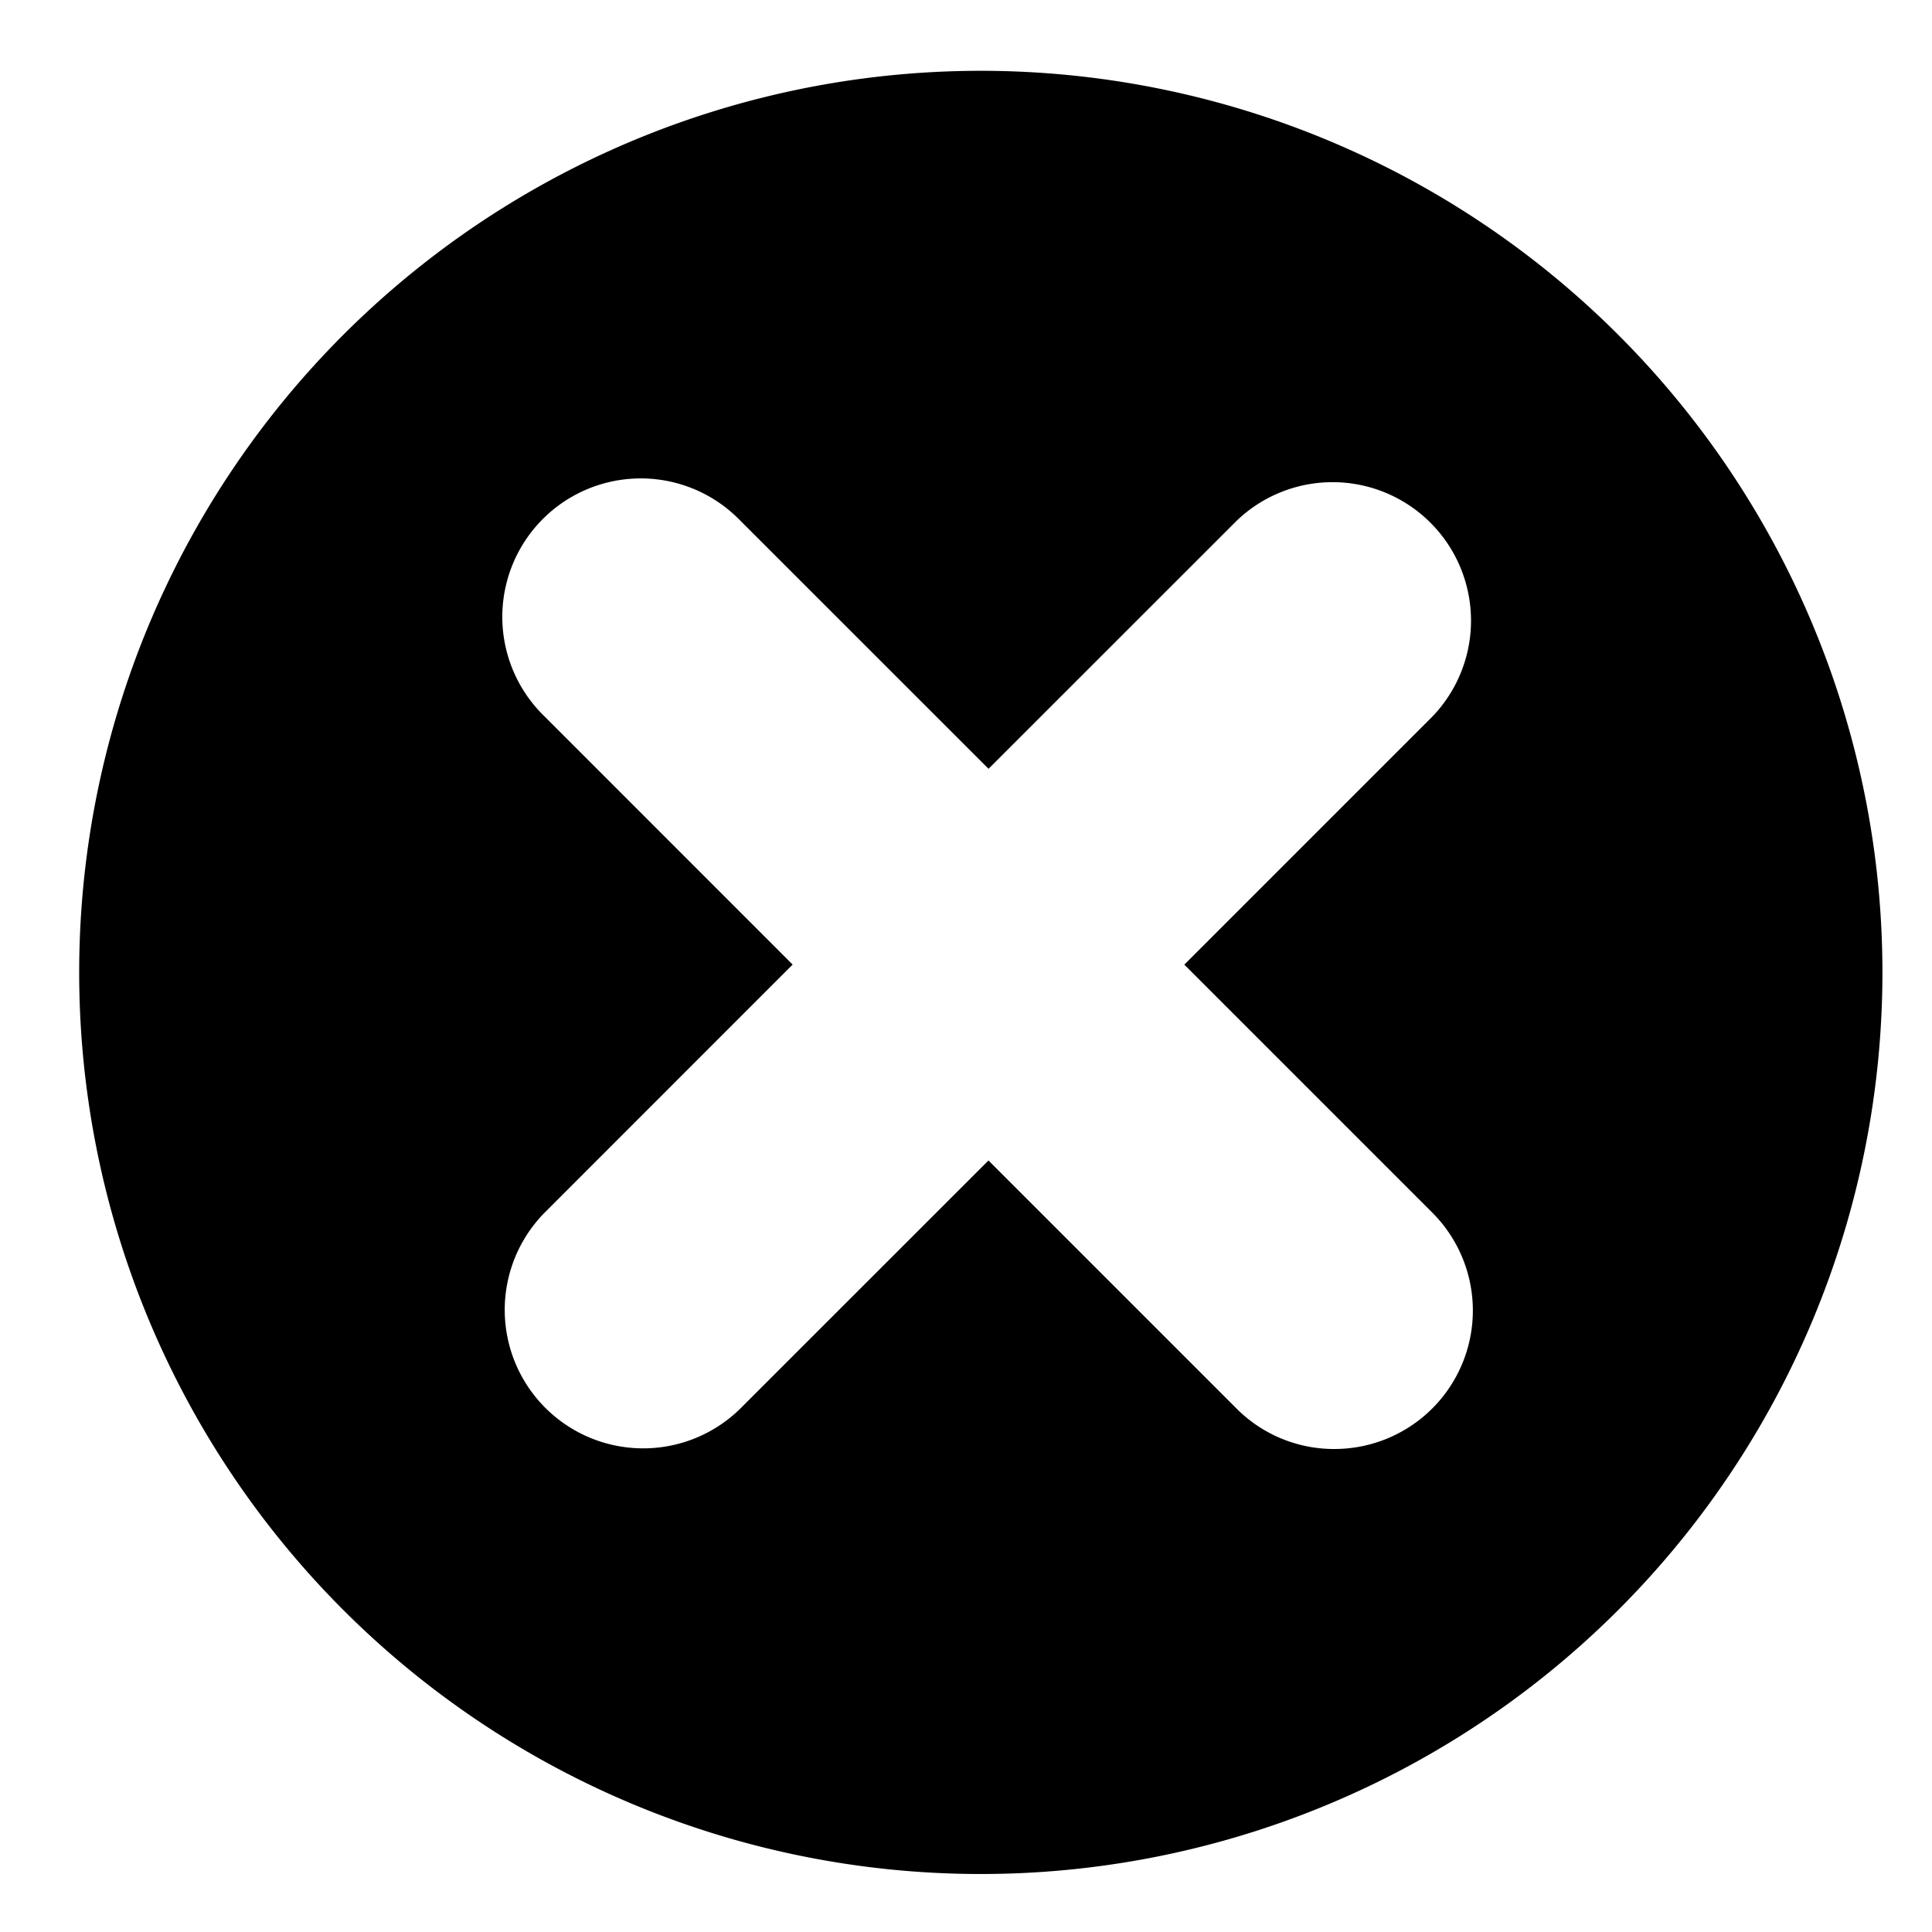 <svg xmlns="http://www.w3.org/2000/svg" viewBox="0 0 30 30"><title>x_in_circle_icon</title><g id="art"><path d="M25.129,5.2a14,14,0,1,0,0,19.799A13.998,13.998,0,0,0,25.129,5.2ZM20.721,22.5a2.136,2.136,0,0,1-1.521-.629l-3.851-3.851-3.851,3.85a2.15,2.15,0,0,1-3.04-3.041l3.85-3.851L8.459,11.128a2.15,2.15,0,1,1,3.04-3.04l3.851,3.85,3.851-3.85a2.15,2.15,0,0,1,3.04,3.04l-3.851,3.851,3.851,3.851a2.15,2.15,0,0,1-1.52,3.67Z"/></g></svg>